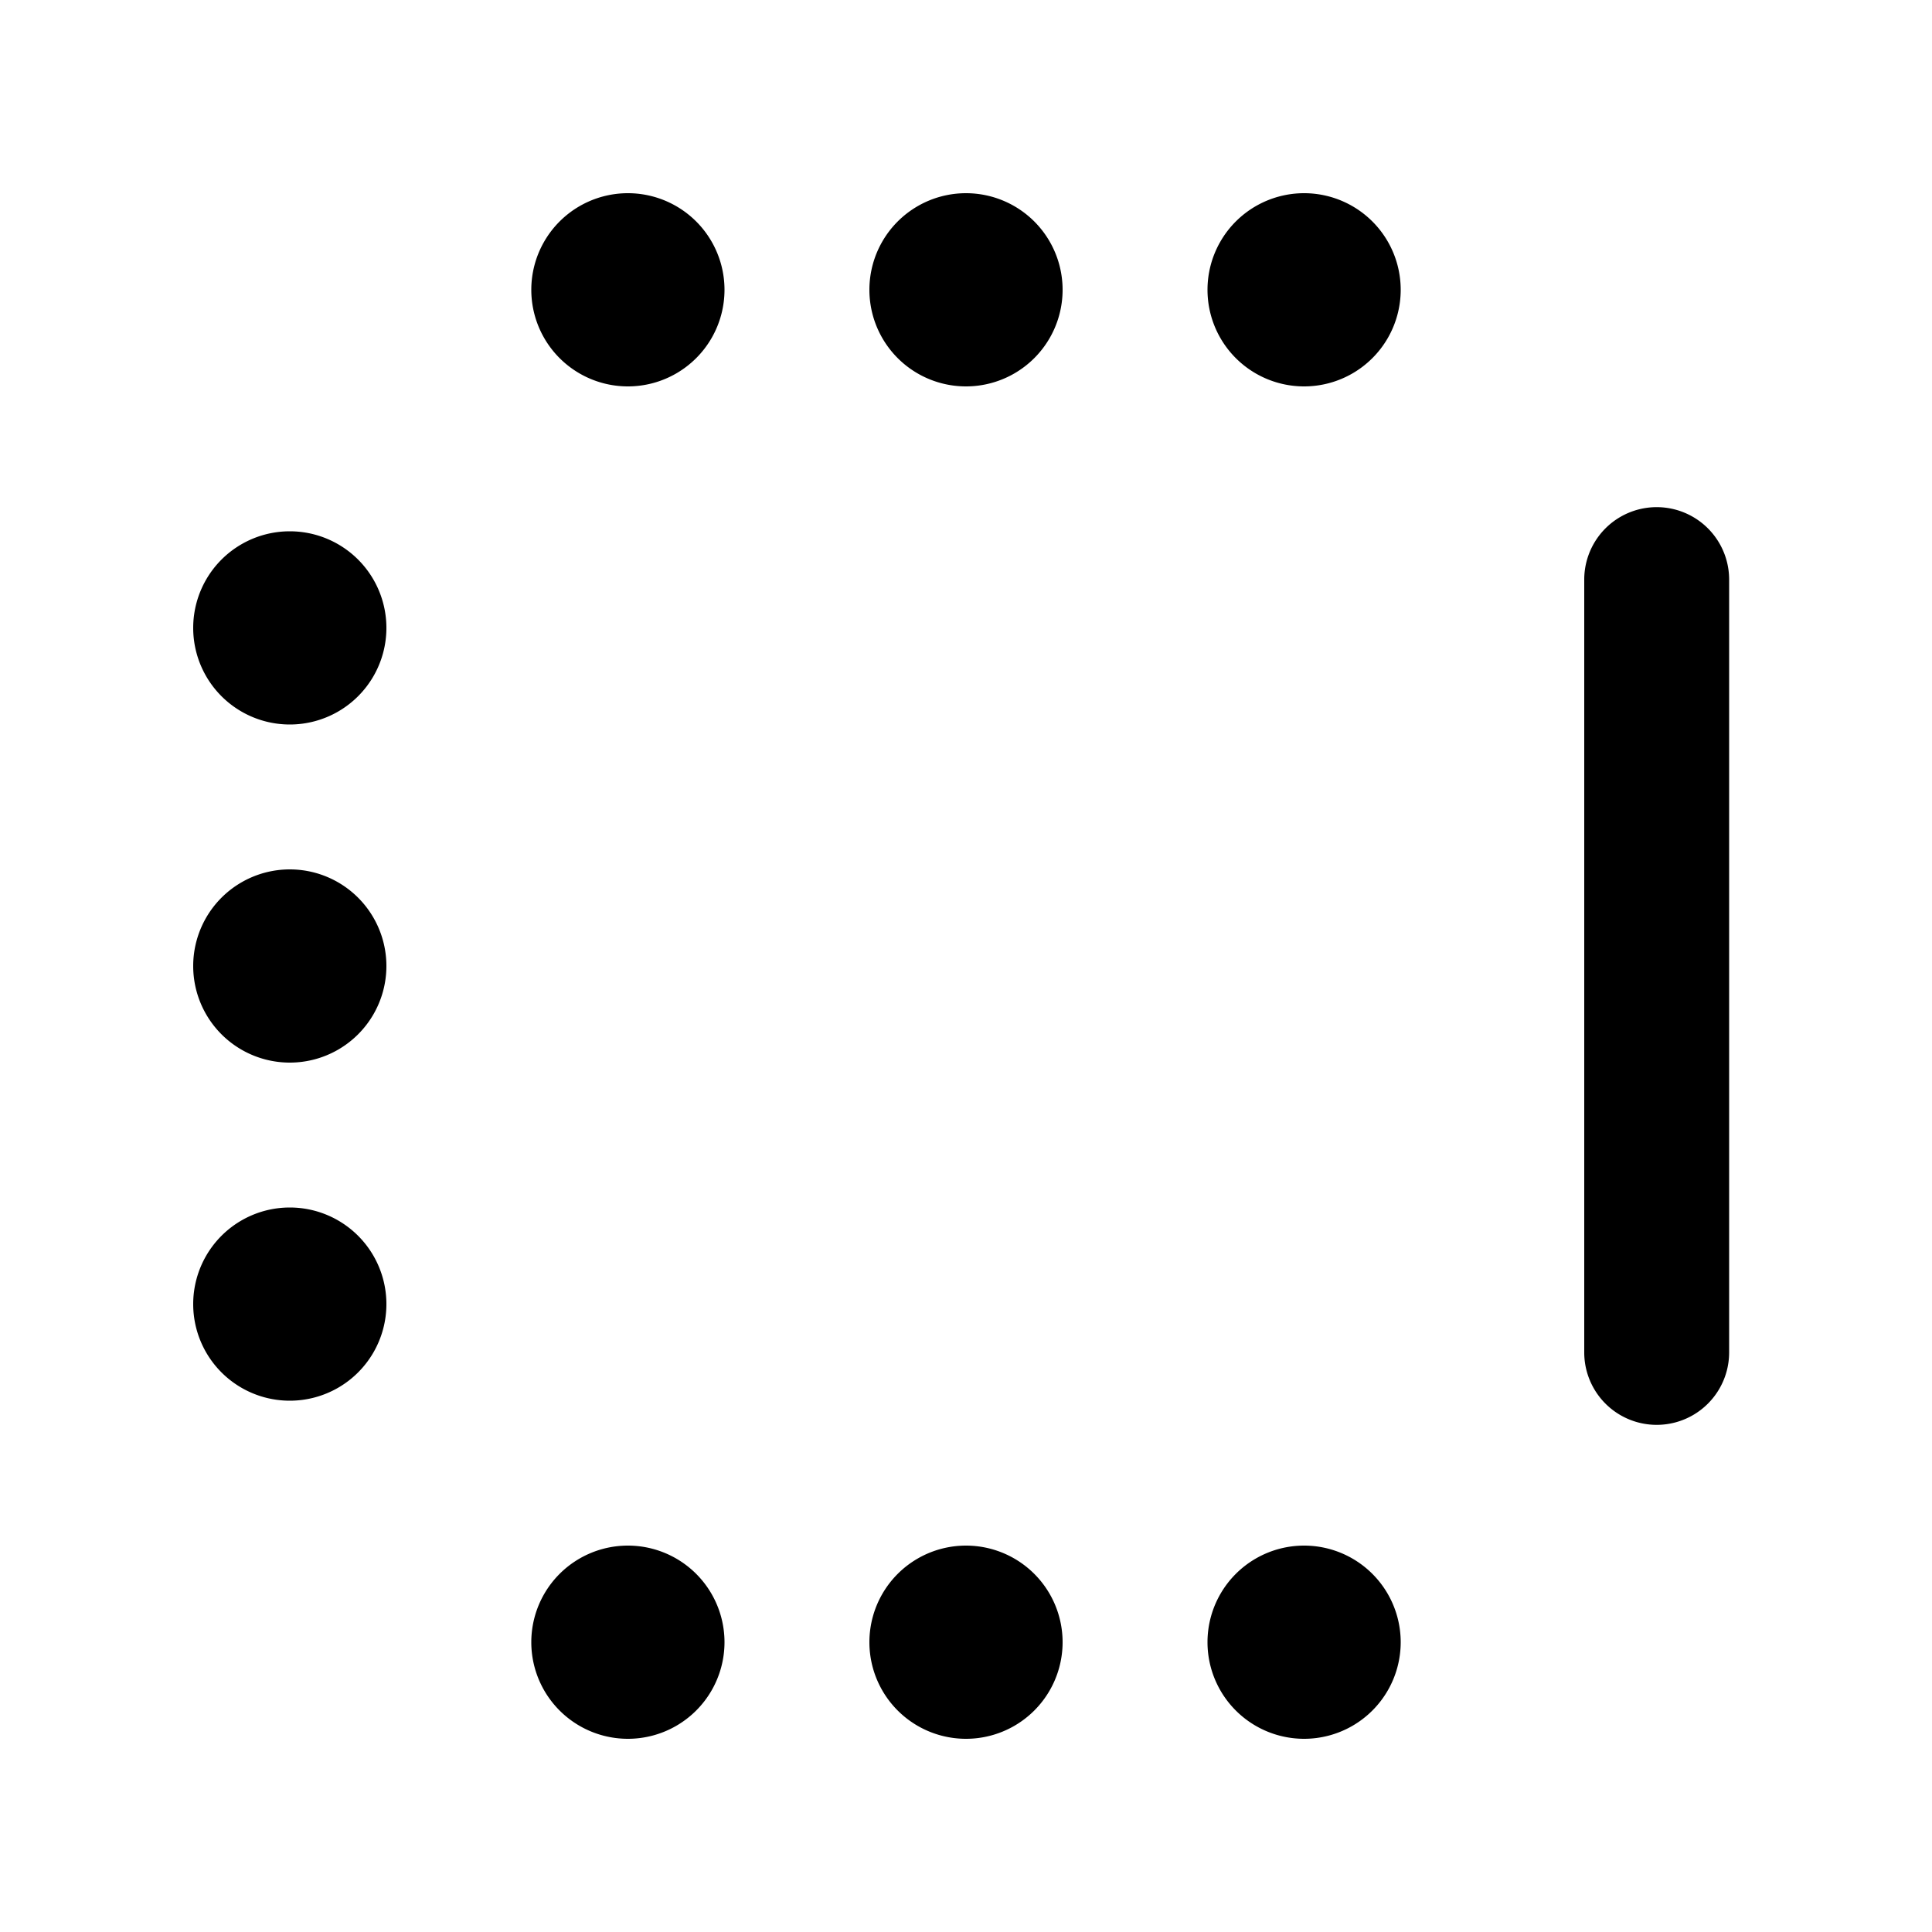<svg xmlns="http://www.w3.org/2000/svg" width="20" height="20" viewBox="0 0 20 20"><path fill="currentColor" fill-rule="evenodd" d="M6.5 4a1 1 0 100-2 1 1 0 000 2M11 3a1 1 0 11-2 0 1 1 0 012 0m2.5 1a1 1 0 100-2 1 1 0 000 2m4.4 2a.75.75 0 00-1.5 0v8a.75.75 0 001.5 0zm-3.4 11a1 1 0 11-2 0 1 1 0 012 0M2 13.5a1 1 0 102 0 1 1 0 00-2 0m9 3.5a1 1 0 11-2 0 1 1 0 012 0m-9-7a1 1 0 102 0 1 1 0 00-2 0m5.5 7a1 1 0 11-2 0 1 1 0 012 0M2 6.5a1 1 0 102 0 1 1 0 00-2 0" clip-rule="evenodd"/></svg>